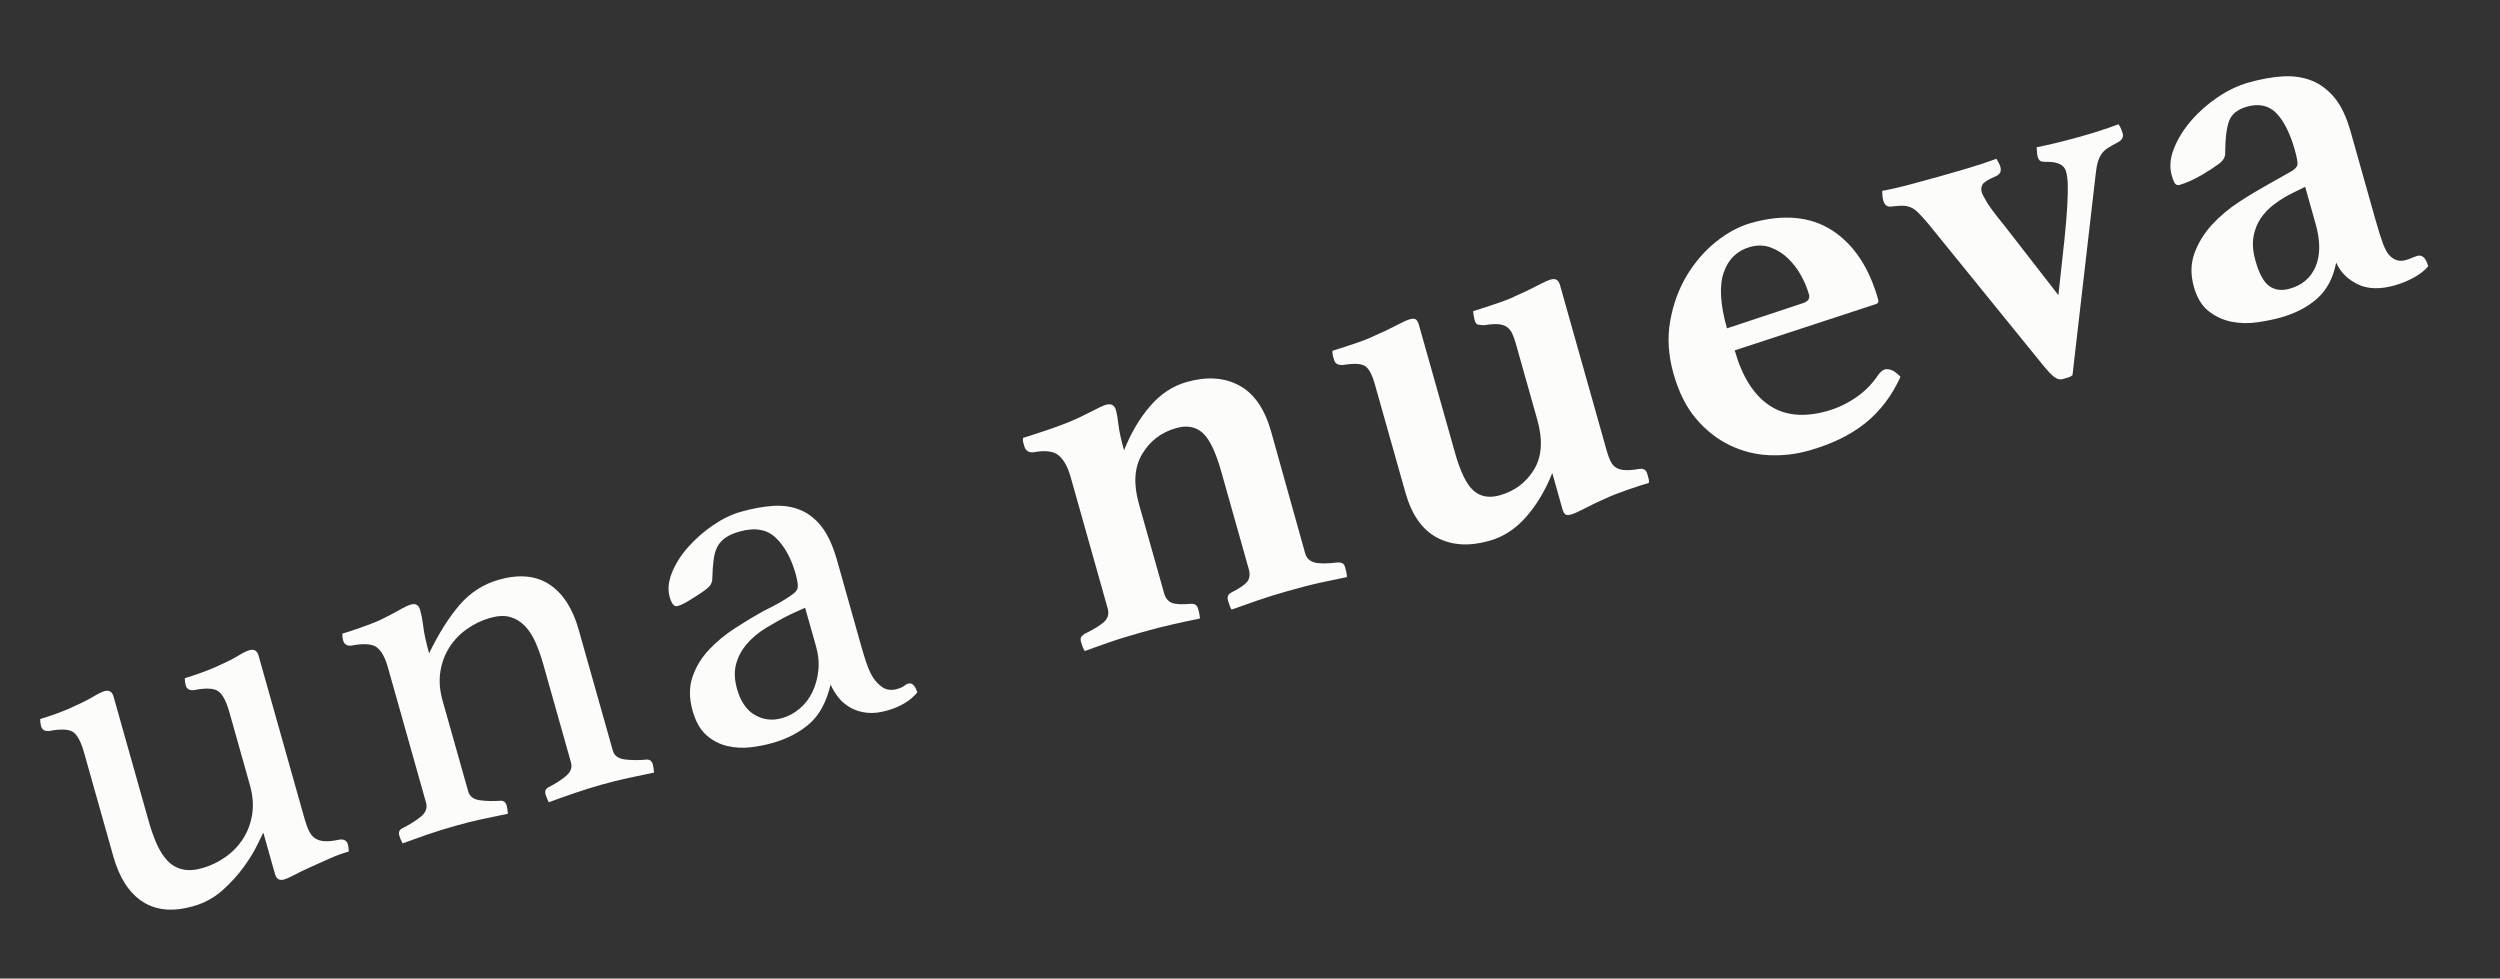 <?xml version="1.0" encoding="utf-8"?>
<!-- Generator: Adobe Illustrator 23.0.1, SVG Export Plug-In . SVG Version: 6.00 Build 0)  -->
<svg version="1.1" id="Capa_1" xmlns="http://www.w3.org/2000/svg" xmlns:xlink="http://www.w3.org/1999/xlink" x="0px" y="0px"
	 viewBox="0 0 396 155" style="enable-background:new 0 0 396 155;" xml:space="preserve">
<rect x="0" y="0" width="396" height="155" fill="#333333" stroke="none"/>
<style type="text/css">
	.st0{fill:#FCFCFB;}
</style>
<g>
	<path class="st0" d="M13.33,119.26c-0.49-1.74-1.07-2.84-1.74-3.3c-0.67-0.46-1.93-0.52-3.76-0.18c-0.71,0.09-1.15-0.16-1.32-0.74
		c-0.09-0.32-0.14-0.7-0.15-1.15c0.68-0.19,1.58-0.49,2.69-0.89c1.11-0.4,2.04-0.79,2.78-1.17c1.11-0.48,2.07-0.97,2.88-1.45
		c0.8-0.48,1.41-0.78,1.84-0.9c0.74-0.21,1.22,0.08,1.44,0.87l5.57,19.75c0.37,1.32,0.79,2.51,1.26,3.57
		c0.47,1.06,1.03,1.94,1.68,2.64c0.65,0.7,1.44,1.16,2.35,1.38c0.92,0.23,1.98,0.17,3.19-0.18c1.32-0.37,2.54-0.96,3.68-1.76
		c1.14-0.8,2.07-1.78,2.8-2.92c0.73-1.14,1.2-2.43,1.43-3.86c0.22-1.43,0.1-2.98-0.38-4.67l-3.25-11.54
		c-0.48-1.68-1.05-2.77-1.73-3.26c-0.68-0.49-1.96-0.56-3.85-0.19c-0.71,0.09-1.15-0.16-1.32-0.74c-0.09-0.32-0.14-0.7-0.15-1.15
		c0.68-0.19,1.58-0.49,2.69-0.89c1.11-0.4,2.06-0.79,2.86-1.19c1.13-0.49,2.09-0.97,2.87-1.45s1.39-0.78,1.82-0.9
		c0.75-0.21,1.23,0.08,1.45,0.87l7.24,25.68c0.25,0.9,0.51,1.61,0.77,2.13c0.26,0.52,0.6,0.91,1.01,1.16
		c0.41,0.25,0.92,0.4,1.53,0.42c0.6,0.03,1.36-0.06,2.27-0.26c0.71-0.09,1.15,0.16,1.32,0.74c0.09,0.32,0.14,0.7,0.15,1.15
		c-1,0.28-2.03,0.66-3.09,1.13c-1.06,0.47-2.08,0.93-3.04,1.37c-0.97,0.44-1.82,0.85-2.54,1.23c-0.73,0.38-1.25,0.61-1.57,0.7
		c-0.75,0.21-1.23-0.08-1.45-0.87l-1.85-6.56c-0.11,0.2-0.42,0.83-0.92,1.88c-0.5,1.05-1.21,2.22-2.13,3.5
		c-0.92,1.28-2.05,2.53-3.38,3.73c-1.34,1.2-2.9,2.06-4.69,2.56c-3.21,0.91-5.88,0.66-8.01-0.73c-2.13-1.39-3.67-3.77-4.62-7.14
		L13.33,119.26z"/>
	<path class="st0" d="M97.08,118.92c0.22,0.79,0.86,1.25,1.92,1.38c1.06,0.13,2.2,0.13,3.42,0.02c0.5-0.03,0.83,0.22,0.98,0.75
		c0.09,0.32,0.16,0.75,0.2,1.31c-1.4,0.28-2.77,0.57-4.11,0.86c-1.34,0.29-2.77,0.65-4.3,1.08c-1.42,0.4-2.82,0.84-4.19,1.31
		c-1.37,0.47-2.73,0.95-4.07,1.45c-0.25-0.5-0.42-0.9-0.51-1.22c-0.15-0.53,0-0.91,0.44-1.15c1.05-0.52,1.96-1.11,2.75-1.75
		c0.78-0.65,1.06-1.37,0.84-2.16l-4.37-15.49c-0.37-1.32-0.79-2.51-1.26-3.57c-0.47-1.06-1.04-1.94-1.72-2.63
		c-0.68-0.69-1.46-1.15-2.34-1.39s-1.93-0.18-3.14,0.16c-1.31,0.37-2.53,0.96-3.66,1.76c-1.13,0.8-2.06,1.77-2.79,2.92
		c-0.72,1.14-1.2,2.43-1.42,3.85c-0.22,1.43-0.1,2.96,0.36,4.59l4.06,14.38c0.22,0.79,0.85,1.25,1.88,1.39
		c1.03,0.13,2.11,0.16,3.22,0.07c0.5-0.03,0.83,0.22,0.98,0.75c0.09,0.32,0.16,0.75,0.2,1.31c-1.4,0.28-2.77,0.57-4.12,0.86
		c-1.34,0.29-2.76,0.65-4.25,1.07c-1.55,0.44-3,0.89-4.35,1.35c-1.35,0.47-2.67,0.94-3.96,1.41c-0.25-0.5-0.43-0.9-0.52-1.22
		c-0.15-0.53,0-0.91,0.44-1.15c1.1-0.54,2.07-1.14,2.9-1.8c0.84-0.66,1.14-1.42,0.9-2.26l-6.06-21.49
		c-0.45-1.58-1.04-2.63-1.79-3.16c-0.75-0.53-2.06-0.61-3.95-0.25c-0.71,0.09-1.16-0.18-1.34-0.82c-0.08-0.26-0.12-0.62-0.13-1.07
		c0.68-0.19,1.63-0.5,2.85-0.93c1.21-0.43,2.21-0.81,2.97-1.14c1.17-0.56,2.19-1.09,3.08-1.6c0.89-0.51,1.55-0.82,1.98-0.94
		c0.75-0.21,1.23,0.08,1.45,0.87c0.21,0.74,0.38,1.64,0.51,2.71c0.13,1.07,0.44,2.45,0.91,4.14c1.54-3.16,3.16-5.72,4.85-7.68
		c1.69-1.95,3.76-3.28,6.23-3.98c3.2-0.9,5.87-0.64,8,0.77c2.13,1.42,3.66,3.79,4.6,7.11L97.08,118.92z"/>
	<path class="st0" d="M143.89,108.28c0.58-0.16,1.05,0.3,1.42,1.39c-1.1,1.33-2.71,2.3-4.81,2.89c-1.17,0.33-2.22,0.44-3.17,0.34
		c-0.95-0.1-1.8-0.36-2.55-0.77c-0.75-0.41-1.39-0.94-1.92-1.59c-0.53-0.65-0.96-1.35-1.29-2.11c-0.65,2.74-1.76,4.8-3.33,6.19
		c-1.57,1.38-3.54,2.41-5.91,3.08c-1.05,0.3-2.2,0.52-3.44,0.67c-1.24,0.15-2.46,0.08-3.68-0.2c-1.22-0.28-2.32-0.85-3.3-1.71
		c-0.98-0.86-1.72-2.16-2.21-3.9c-0.55-1.95-0.55-3.73-0.01-5.33c0.54-1.6,1.42-3.04,2.62-4.32c1.2-1.28,2.59-2.42,4.15-3.43
		c1.56-1.01,3.08-1.92,4.56-2.74c0.85-0.41,1.63-0.81,2.34-1.21c0.71-0.4,1.33-0.79,1.85-1.16c0.68-0.42,1.06-0.84,1.14-1.26
		c0.08-0.42-0.03-1.16-0.32-2.21c-0.7-2.48-1.75-4.38-3.15-5.72c-1.4-1.34-3.31-1.67-5.74-0.98c-0.9,0.25-1.63,0.57-2.2,0.96
		c-0.57,0.39-1.01,0.87-1.3,1.43c-0.3,0.57-0.5,1.26-0.6,2.09c-0.11,0.83-0.18,1.79-0.21,2.88c0.01,0.63-0.23,1.15-0.71,1.56
		c-0.48,0.42-1.33,1-2.54,1.74c-0.29,0.2-0.65,0.41-1.1,0.65c-0.44,0.24-0.82,0.4-1.14,0.49c-0.53,0.15-0.95-0.33-1.26-1.44
		c-0.33-1.16-0.21-2.44,0.36-3.86c0.57-1.41,1.42-2.76,2.57-4.05c1.14-1.29,2.45-2.44,3.93-3.45c1.48-1.01,2.95-1.73,4.43-2.14
		c1.84-0.52,3.55-0.83,5.12-0.93c1.57-0.1,3.01,0.12,4.31,0.66c1.3,0.54,2.44,1.45,3.4,2.71c0.96,1.26,1.76,3.03,2.4,5.29
		l3.83,13.59c0.52,1.84,0.96,3.16,1.32,3.93c0.36,0.78,0.74,1.37,1.14,1.77c0.58,0.63,1.12,1.01,1.64,1.12
		c0.51,0.11,1.01,0.1,1.48-0.04c0.58-0.16,0.97-0.33,1.18-0.5C143.39,108.48,143.63,108.35,143.89,108.28z M127.53,96.26l-2.43,1.11
		c-1.3,0.65-2.55,1.35-3.75,2.08c-1.2,0.74-2.2,1.57-3.02,2.52c-0.82,0.94-1.4,2-1.72,3.17c-0.33,1.17-0.28,2.5,0.13,3.97
		c0.56,2,1.51,3.38,2.84,4.15c1.33,0.76,2.76,0.93,4.3,0.49c1.01-0.28,1.94-0.79,2.79-1.51c0.85-0.72,1.52-1.59,2.01-2.61
		c0.49-1.02,0.8-2.14,0.94-3.38c0.14-1.23,0.02-2.51-0.35-3.83L127.53,96.26z"/>
	<path class="st0" d="M206.74,87.65c0.21,0.74,0.68,1.21,1.43,1.43c0.74,0.22,1.99,0.22,3.75,0.01c0.22-0.01,0.45,0.03,0.67,0.11
		c0.22,0.08,0.38,0.31,0.49,0.67c0.09,0.32,0.15,0.6,0.2,0.84c0.04,0.24,0.06,0.48,0.07,0.7c-1.4,0.28-2.79,0.58-4.19,0.88
		s-3.11,0.75-5.17,1.33c-1.69,0.48-3.26,0.96-4.71,1.46s-2.85,0.99-4.19,1.48c-0.18-0.23-0.37-0.72-0.58-1.46
		c-0.16-0.58,0.03-1,0.58-1.27c1.29-0.65,2.13-1.23,2.5-1.73c0.37-0.5,0.44-1.15,0.22-1.94l-4.37-15.49
		c-0.88-3.11-1.87-5.15-2.96-6.12c-1.1-0.97-2.49-1.22-4.17-0.74c-2.37,0.67-4.17,2.04-5.4,4.13c-1.23,2.08-1.4,4.7-0.51,7.86
		l3.99,14.14c0.22,0.79,0.62,1.3,1.2,1.54c0.58,0.24,1.59,0.29,3.03,0.17c0.61-0.06,1,0.2,1.16,0.78c0.21,0.74,0.3,1.25,0.27,1.55
		c-1.4,0.28-2.85,0.59-4.34,0.93c-1.5,0.34-3.09,0.74-4.77,1.22c-2.05,0.58-3.77,1.1-5.14,1.58c-1.37,0.47-2.71,0.95-3.99,1.42
		c-0.11-0.2-0.21-0.41-0.31-0.64c-0.09-0.23-0.18-0.5-0.27-0.82c-0.1-0.37-0.08-0.64,0.07-0.83c0.15-0.18,0.32-0.33,0.51-0.44
		c1.6-0.79,2.66-1.46,3.19-2.01c0.53-0.55,0.68-1.21,0.46-2.01l-5.88-20.86c-0.45-1.58-1.08-2.71-1.89-3.39
		c-0.82-0.68-2.17-0.84-4.06-0.48c-0.73,0.04-1.19-0.29-1.38-0.98c-0.04-0.16-0.1-0.36-0.17-0.59c-0.07-0.24-0.08-0.47-0.03-0.72
		c0.32-0.09,0.77-0.23,1.37-0.43c0.6-0.2,1.24-0.4,1.91-0.63c0.68-0.22,1.35-0.45,2.02-0.7c0.67-0.24,1.29-0.48,1.85-0.69
		c1.27-0.53,2.48-1.1,3.62-1.7c1.14-0.6,1.92-0.97,2.34-1.09c0.84-0.24,1.38,0.04,1.6,0.83c0.16,0.58,0.3,1.37,0.41,2.36
		c0.11,0.99,0.4,2.33,0.88,4.02c1.06-2.69,2.43-5.01,4.09-6.96c1.67-1.95,3.61-3.23,5.82-3.86c3.21-0.91,5.99-0.72,8.34,0.55
		c2.35,1.27,4.03,3.7,5.04,7.28L206.74,87.65z"/>
	<path class="st0" d="M217.72,60.67c-0.36-1.26-0.81-2.13-1.37-2.6c-0.56-0.47-1.76-0.56-3.61-0.26c-0.78,0.05-1.25-0.21-1.42-0.79
		c-0.04-0.16-0.1-0.37-0.18-0.63c-0.07-0.26-0.1-0.54-0.07-0.83c0.32-0.09,0.76-0.23,1.33-0.42c0.57-0.19,1.17-0.39,1.8-0.59
		c0.62-0.2,1.26-0.43,1.9-0.67c0.64-0.24,1.21-0.48,1.71-0.74c1.17-0.5,2.27-1.02,3.31-1.57c1.04-0.55,1.77-0.88,2.19-1
		c0.47-0.13,0.81-0.11,1,0.06c0.19,0.17,0.34,0.45,0.44,0.81l5.71,20.23c0.86,3.06,1.84,5.07,2.94,6.04
		c1.1,0.97,2.49,1.22,4.18,0.74c2.37-0.67,4.17-2.03,5.42-4.09c1.24-2.06,1.41-4.69,0.5-7.9l-3.41-12.09
		c-0.18-0.63-0.37-1.16-0.58-1.59c-0.21-0.42-0.48-0.76-0.84-1c-0.35-0.24-0.81-0.38-1.36-0.43c-0.55-0.04-1.29,0.01-2.22,0.16
		c-0.35-0.02-0.65-0.04-0.92-0.08s-0.46-0.27-0.58-0.69c-0.04-0.16-0.09-0.37-0.14-0.64c-0.05-0.27-0.08-0.54-0.1-0.82
		c0.37-0.1,0.83-0.25,1.37-0.43c0.55-0.18,1.14-0.38,1.79-0.59c0.65-0.21,1.3-0.44,1.94-0.68c0.64-0.24,1.21-0.48,1.71-0.74
		c1.12-0.48,2.2-1,3.27-1.56c1.06-0.56,1.81-0.89,2.23-1.01c0.74-0.21,1.22,0.08,1.44,0.87l7.42,26.31
		c0.18,0.63,0.37,1.16,0.58,1.59c0.21,0.43,0.48,0.76,0.84,1c0.35,0.24,0.82,0.38,1.4,0.42c0.58,0.04,1.33-0.02,2.26-0.17
		c0.7-0.14,1.14,0.11,1.32,0.74c0.07,0.26,0.15,0.53,0.22,0.79s0.08,0.49,0.02,0.68c-0.68,0.19-1.74,0.53-3.17,1.02
		c-1.43,0.49-2.62,0.95-3.57,1.39c-1.11,0.48-2.21,1-3.27,1.56c-1.07,0.56-1.81,0.89-2.23,1.01c-0.47,0.13-0.8,0.13-0.99-0.02
		c-0.18-0.15-0.33-0.43-0.45-0.85l-1.6-5.69c-1.06,2.69-2.43,4.99-4.11,6.92c-1.68,1.92-3.62,3.2-5.83,3.82
		c-3.21,0.91-5.99,0.74-8.33-0.51c-2.34-1.24-4.01-3.63-5-7.16L217.72,60.67z"/>
	<path class="st0" d="M297.48,59.42c0.37-0.5,0.74-0.81,1.1-0.91c0.26-0.07,0.6-0.04,1.01,0.1c0.41,0.14,0.89,0.5,1.45,1.08
		c-1.37,3-3.23,5.45-5.57,7.33c-2.34,1.88-5.33,3.34-8.96,4.36c-2.05,0.58-4.16,0.82-6.32,0.72c-2.16-0.1-4.23-0.63-6.2-1.58
		c-1.97-0.95-3.75-2.34-5.31-4.17c-1.57-1.83-2.77-4.22-3.6-7.17c-0.82-2.9-0.99-5.68-0.52-8.34c0.47-2.66,1.35-5.06,2.62-7.18
		c1.28-2.12,2.82-3.91,4.63-5.36c1.81-1.45,3.66-2.44,5.56-2.98c5.11-1.44,9.38-1.05,12.82,1.16c3.44,2.22,5.88,5.88,7.32,10.99
		c0.1,0.37-0.03,0.61-0.4,0.71l-22.33,7.32c1.16,4.11,2.97,7,5.42,8.67c2.45,1.67,5.52,1.98,9.19,0.95
		c1.63-0.46,3.15-1.17,4.58-2.15C295.4,61.99,296.57,60.81,297.48,59.42z M277.2,39.12c-2.04,0.58-3.43,1.92-4.16,4.03
		c-0.73,2.11-0.56,5.06,0.51,8.86l12.1-4.01c0.77-0.27,1.07-0.73,0.89-1.36c-0.28-1-0.71-2.02-1.28-3.05
		c-0.57-1.03-1.27-1.93-2.08-2.7c-0.81-0.77-1.72-1.33-2.73-1.7C279.43,38.82,278.35,38.8,277.2,39.12z"/>
	<path class="st0" d="M326.05,46.75c0.39-3.46,0.7-6.34,0.94-8.62c0.24-2.29,0.39-4.15,0.47-5.59c0.08-1.44,0.1-2.57,0.07-3.39
		c-0.03-0.82-0.12-1.49-0.27-2.01c-0.3-1.05-1.35-1.55-3.15-1.5c-0.4,0-0.7-0.04-0.89-0.13c-0.19-0.09-0.35-0.34-0.47-0.76
		c-0.04-0.16-0.07-0.36-0.09-0.62c-0.01-0.25-0.03-0.52-0.05-0.8c2.15-0.44,4.46-1,6.94-1.7c2.21-0.62,4.22-1.27,6.02-1.95
		c0.18,0.24,0.33,0.51,0.44,0.81c0.12,0.31,0.19,0.52,0.22,0.62c0.16,0.58-0.08,1.05-0.71,1.4c-0.69,0.37-1.25,0.68-1.65,0.94
		c-0.41,0.26-0.75,0.58-1.01,0.97c-0.26,0.39-0.46,0.84-0.6,1.36c-0.14,0.52-0.25,1.22-0.34,2.1l-3.64,31.56
		c-0.23,0.18-0.5,0.31-0.79,0.39c-0.29,0.08-0.57,0.16-0.83,0.23c-0.37,0.1-0.78-0.01-1.24-0.33c-0.46-0.32-1.17-1.09-2.14-2.3
		l-17.91-22.07c-0.59-0.69-1.09-1.23-1.48-1.63c-0.4-0.4-0.79-0.69-1.18-0.86c-0.39-0.17-0.82-0.27-1.27-0.28
		c-0.46-0.01-1.05,0.02-1.76,0.11c-0.7,0.14-1.16-0.18-1.38-0.97c-0.1-0.37-0.16-0.87-0.16-1.49c1.35-0.26,2.66-0.56,3.93-0.89
		c1.27-0.33,2.94-0.79,4.99-1.36c1.9-0.53,3.55-1.02,4.97-1.44c1.42-0.43,2.82-0.89,4.21-1.4c0.32,0.54,0.53,0.96,0.62,1.28
		c0.19,0.68-0.04,1.18-0.69,1.47c-1.22,0.51-1.93,0.96-2.14,1.33c-0.21,0.37-0.25,0.77-0.13,1.19c0.07,0.26,0.33,0.77,0.77,1.53
		c0.44,0.76,1.4,2.04,2.87,3.84L326.05,46.75z"/>
	<path class="st0" d="M382.89,40.53c0.79-0.22,1.37,0.32,1.74,1.64c-0.55,0.67-1.31,1.26-2.27,1.79c-0.96,0.53-1.97,0.94-3.02,1.24
		c-2.37,0.67-4.35,0.6-5.94-0.2c-1.59-0.8-2.71-1.94-3.35-3.41c-0.46,2.4-1.45,4.29-2.97,5.66c-1.52,1.37-3.46,2.38-5.83,3.05
		c-1.11,0.31-2.36,0.56-3.75,0.76c-1.4,0.19-2.74,0.16-4.04-0.1c-1.3-0.26-2.49-0.81-3.57-1.64c-1.09-0.83-1.88-2.12-2.37-3.85
		c-0.55-1.95-0.52-3.75,0.1-5.4c0.61-1.65,1.54-3.15,2.78-4.5c1.24-1.34,2.68-2.55,4.31-3.61c1.63-1.06,3.19-1.99,4.67-2.81
		c0.64-0.35,1.3-0.72,1.99-1.12c0.69-0.39,1.22-0.7,1.62-0.92c0.53-0.32,0.84-0.65,0.92-0.99c0.08-0.33-0.06-1.11-0.4-2.32
		c-0.76-2.69-1.74-4.64-2.93-5.87c-1.2-1.22-2.75-1.57-4.64-1.04c-1.53,0.43-2.49,1.21-2.88,2.35c-0.39,1.13-0.59,2.81-0.59,5.03
		c0.01,0.63-0.33,1.19-1.01,1.69c-0.68,0.51-1.56,1.08-2.63,1.72c-0.59,0.34-1.2,0.65-1.82,0.94c-0.63,0.29-1.21,0.51-1.73,0.66
		c-0.32,0.09-0.56,0.03-0.73-0.18c-0.17-0.21-0.36-0.65-0.55-1.34c-0.37-1.32-0.25-2.74,0.37-4.28c0.62-1.54,1.53-3,2.73-4.39
		c1.2-1.39,2.6-2.62,4.2-3.7c1.6-1.08,3.22-1.84,4.85-2.31c1.95-0.55,3.76-0.88,5.44-0.98c1.68-0.1,3.2,0.12,4.58,0.67
		c1.38,0.55,2.58,1.46,3.63,2.72c1.04,1.27,1.88,3.03,2.52,5.29l3.91,13.87c0.52,1.84,0.94,3.17,1.25,3.99
		c0.32,0.82,0.64,1.41,0.97,1.77c0.74,0.81,1.61,1.08,2.61,0.79c0.42-0.12,0.77-0.25,1.04-0.38
		C382.36,40.71,382.63,40.61,382.89,40.53z M365.14,29.59l-1.65,0.81c-1.15,0.55-2.2,1.17-3.14,1.87c-0.94,0.69-1.7,1.48-2.28,2.35
		c-0.58,0.87-0.95,1.86-1.13,2.96c-0.17,1.1-0.07,2.34,0.32,3.71c0.58,2.05,1.31,3.4,2.2,4.03c0.89,0.63,1.96,0.77,3.23,0.41
		c2-0.56,3.37-1.75,4.12-3.55c0.74-1.8,0.74-4.02,0-6.65L365.14,29.59z"/>
</g>
</svg>
